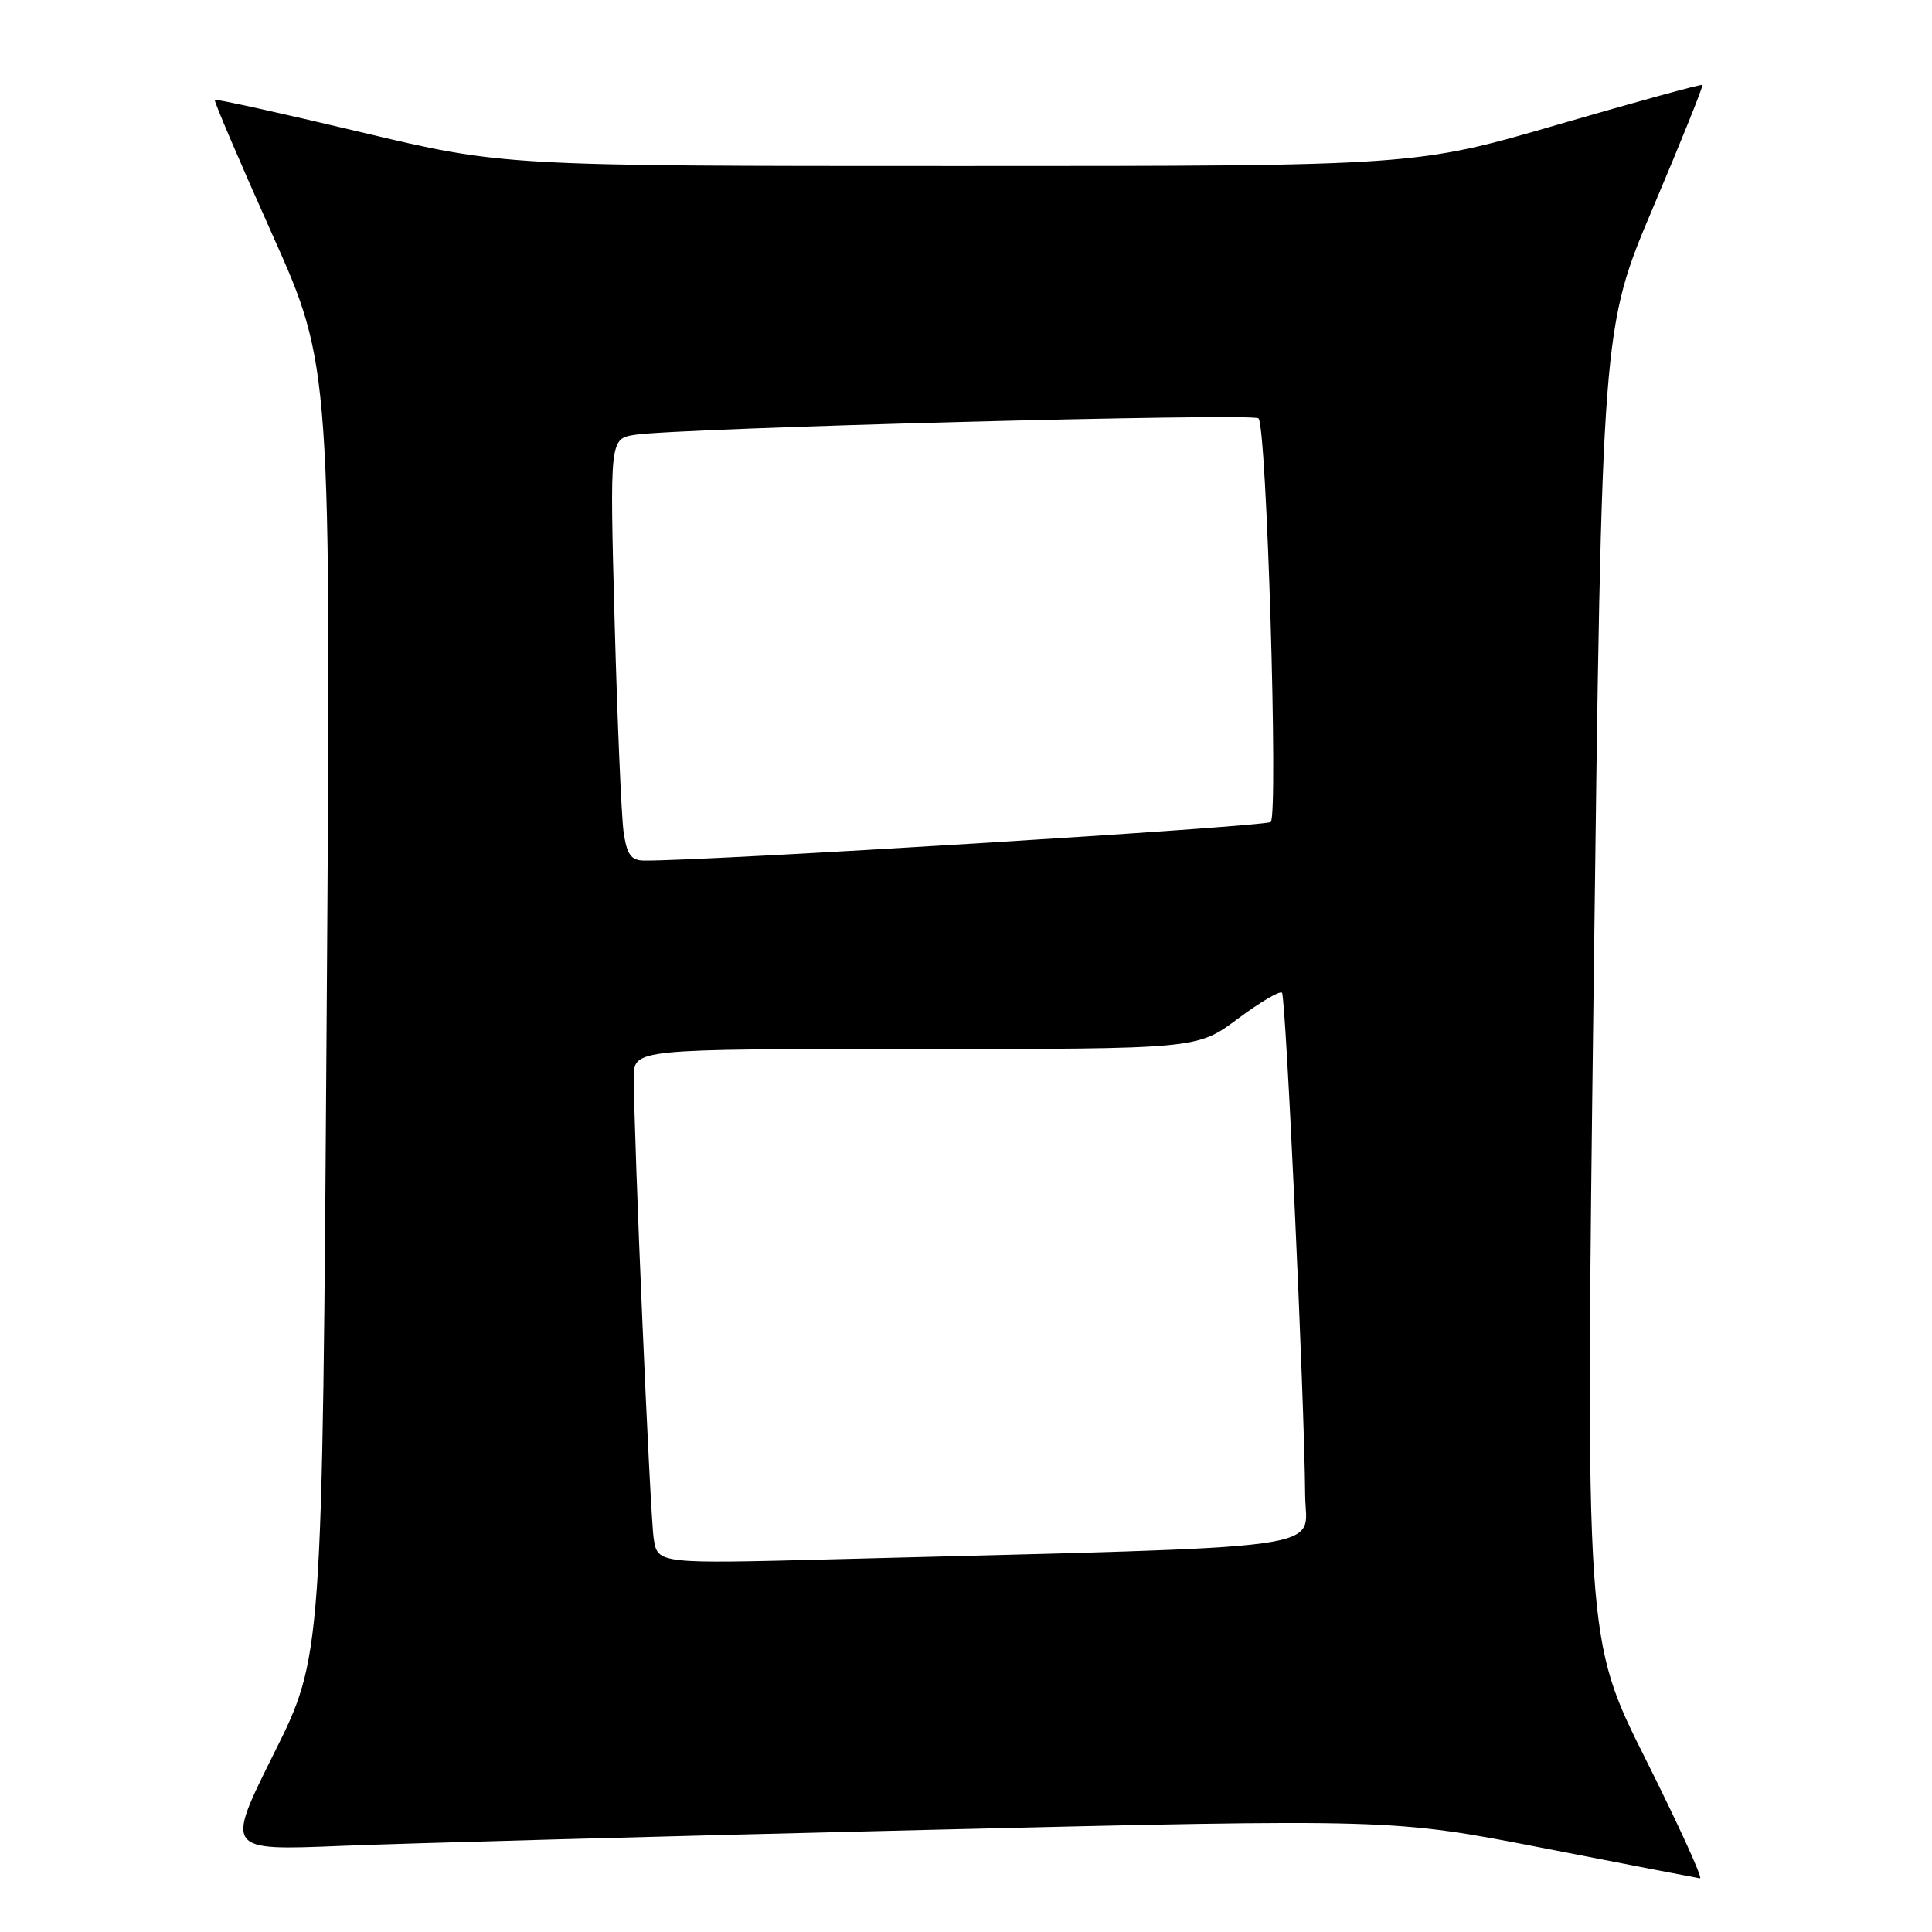 <?xml version="1.0" encoding="UTF-8" standalone="no"?>
<!DOCTYPE svg PUBLIC "-//W3C//DTD SVG 1.1//EN" "http://www.w3.org/Graphics/SVG/1.1/DTD/svg11.dtd" >
<svg xmlns="http://www.w3.org/2000/svg" xmlns:xlink="http://www.w3.org/1999/xlink" version="1.1" viewBox="0 0 256 256">
 <g >
 <path fill="currentColor"
d=" M 218.05 233.09 C 210.08 217.18 210.08 217.18 211.17 130.34 C 212.26 43.50 212.26 43.50 219.04 27.50 C 222.77 18.70 225.71 11.39 225.58 11.25 C 225.44 11.11 216.84 13.48 206.45 16.50 C 187.57 22.00 187.57 22.00 127.13 22.00 C 66.68 22.00 66.68 22.00 47.70 17.48 C 37.25 14.99 28.60 13.08 28.46 13.23 C 28.33 13.38 31.74 21.38 36.05 31.00 C 43.88 48.50 43.88 48.50 43.29 134.00 C 42.71 219.50 42.71 219.50 36.29 232.36 C 29.88 245.22 29.88 245.22 45.19 244.59 C 53.61 244.25 88.40 243.30 122.50 242.48 C 184.50 240.99 184.50 240.99 204.50 244.88 C 215.50 247.03 224.84 248.83 225.26 248.89 C 225.67 248.95 222.43 241.84 218.05 233.09 Z  M 86.62 203.86 C 86.13 200.63 83.97 150.45 83.99 142.75 C 84.00 139.00 84.00 139.00 121.32 139.00 C 158.64 139.00 158.64 139.00 163.99 135.01 C 166.94 132.81 169.58 131.25 169.87 131.54 C 170.38 132.05 172.84 185.13 172.94 198.14 C 173.01 205.57 178.41 204.84 110.82 206.60 C 87.13 207.22 87.13 207.22 86.62 203.86 Z  M 82.63 110.25 C 82.34 108.19 81.80 95.62 81.44 82.31 C 80.79 58.13 80.79 58.13 84.15 57.61 C 90.00 56.71 166.03 54.70 166.76 55.43 C 167.84 56.50 169.40 108.02 168.38 108.92 C 167.67 109.54 93.33 114.12 85.34 114.03 C 83.61 114.01 83.07 113.25 82.63 110.25 Z "/>
</g>
</svg>